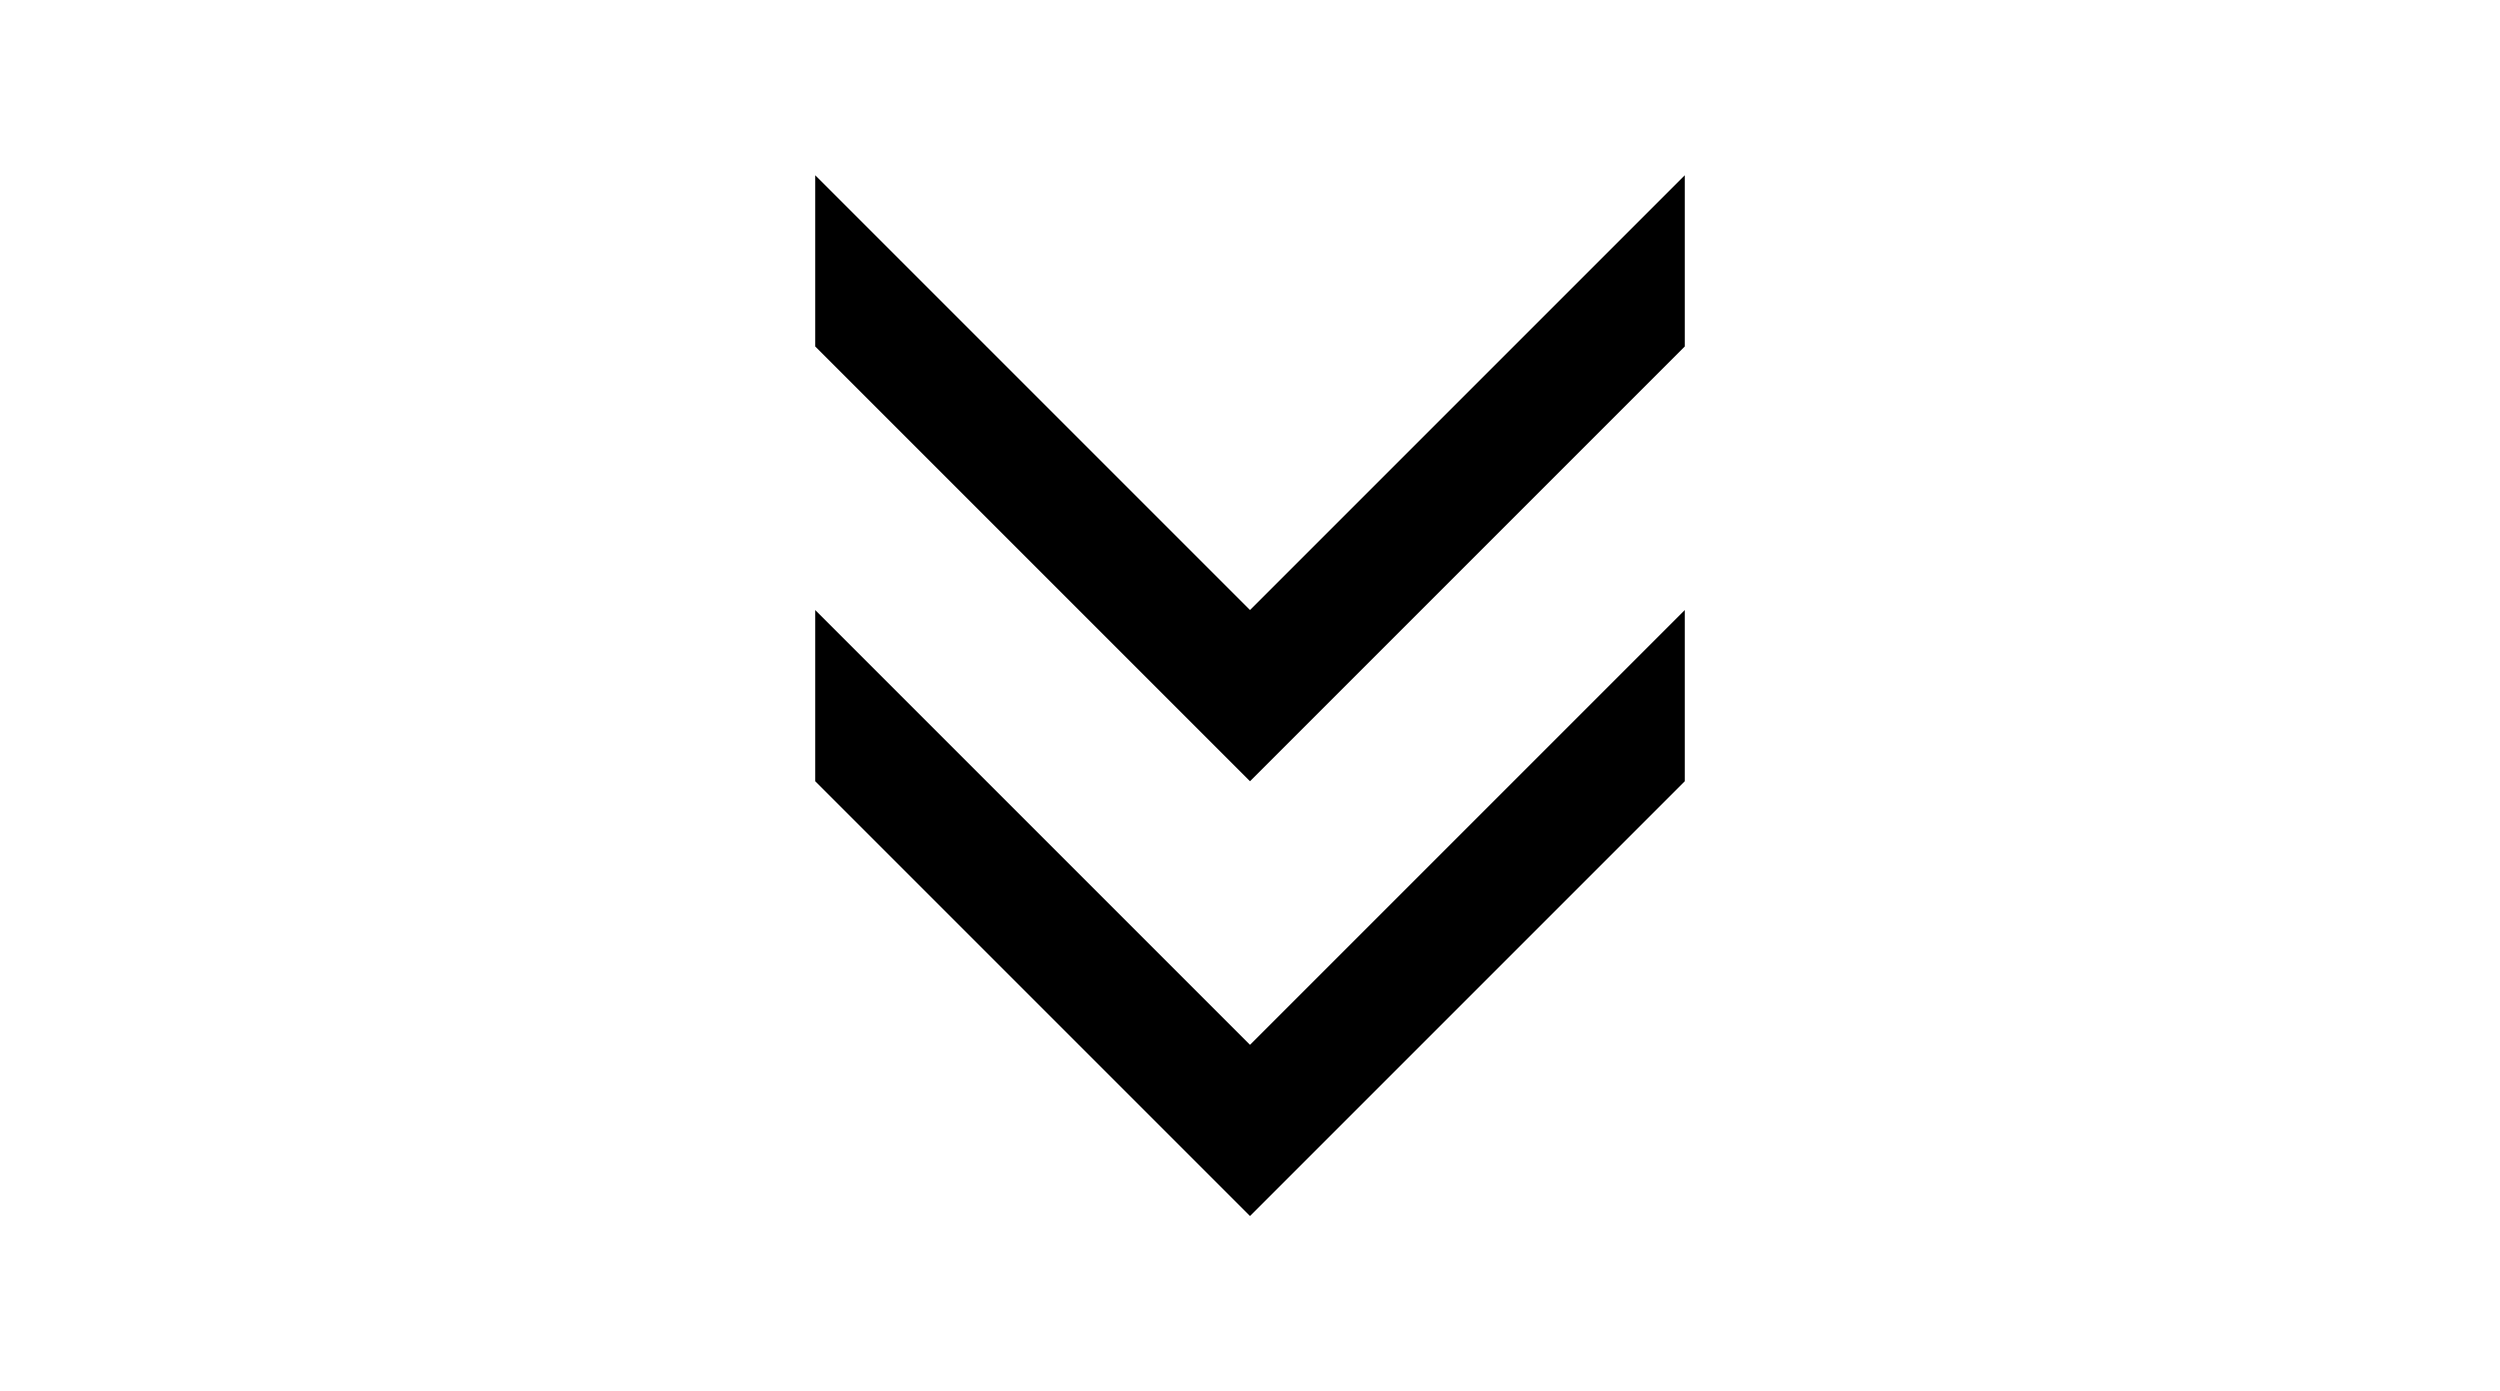 <?xml version="1.0" standalone="no"?>
<!DOCTYPE svg PUBLIC "-//W3C//DTD SVG 20010904//EN"
 "http://www.w3.org/TR/2001/REC-SVG-20010904/DTD/svg10.dtd">
<svg version="1.0" xmlns="http://www.w3.org/2000/svg"
 width="920pt" height="512pt" viewBox="0 0 920 512"
 preserveAspectRatio="xMidYMid meet">

<g transform="translate(0,512) scale(0.1,-0.1)"
fill="#000000" stroke="none">
<path d="M3000 4160 l0 -315 800 -800 800 -800 800 800 800 800 0 315 0 315
-800 -800 -800 -800 -800 800 -800 800 0 -315z"/>
<path d="M3000 2560 l0 -315 800 -800 800 -800 800 800 800 800 0 315 0 315
-800 -800 -800 -800 -800 800 -800 800 0 -315z"/>
</g>
</svg>
